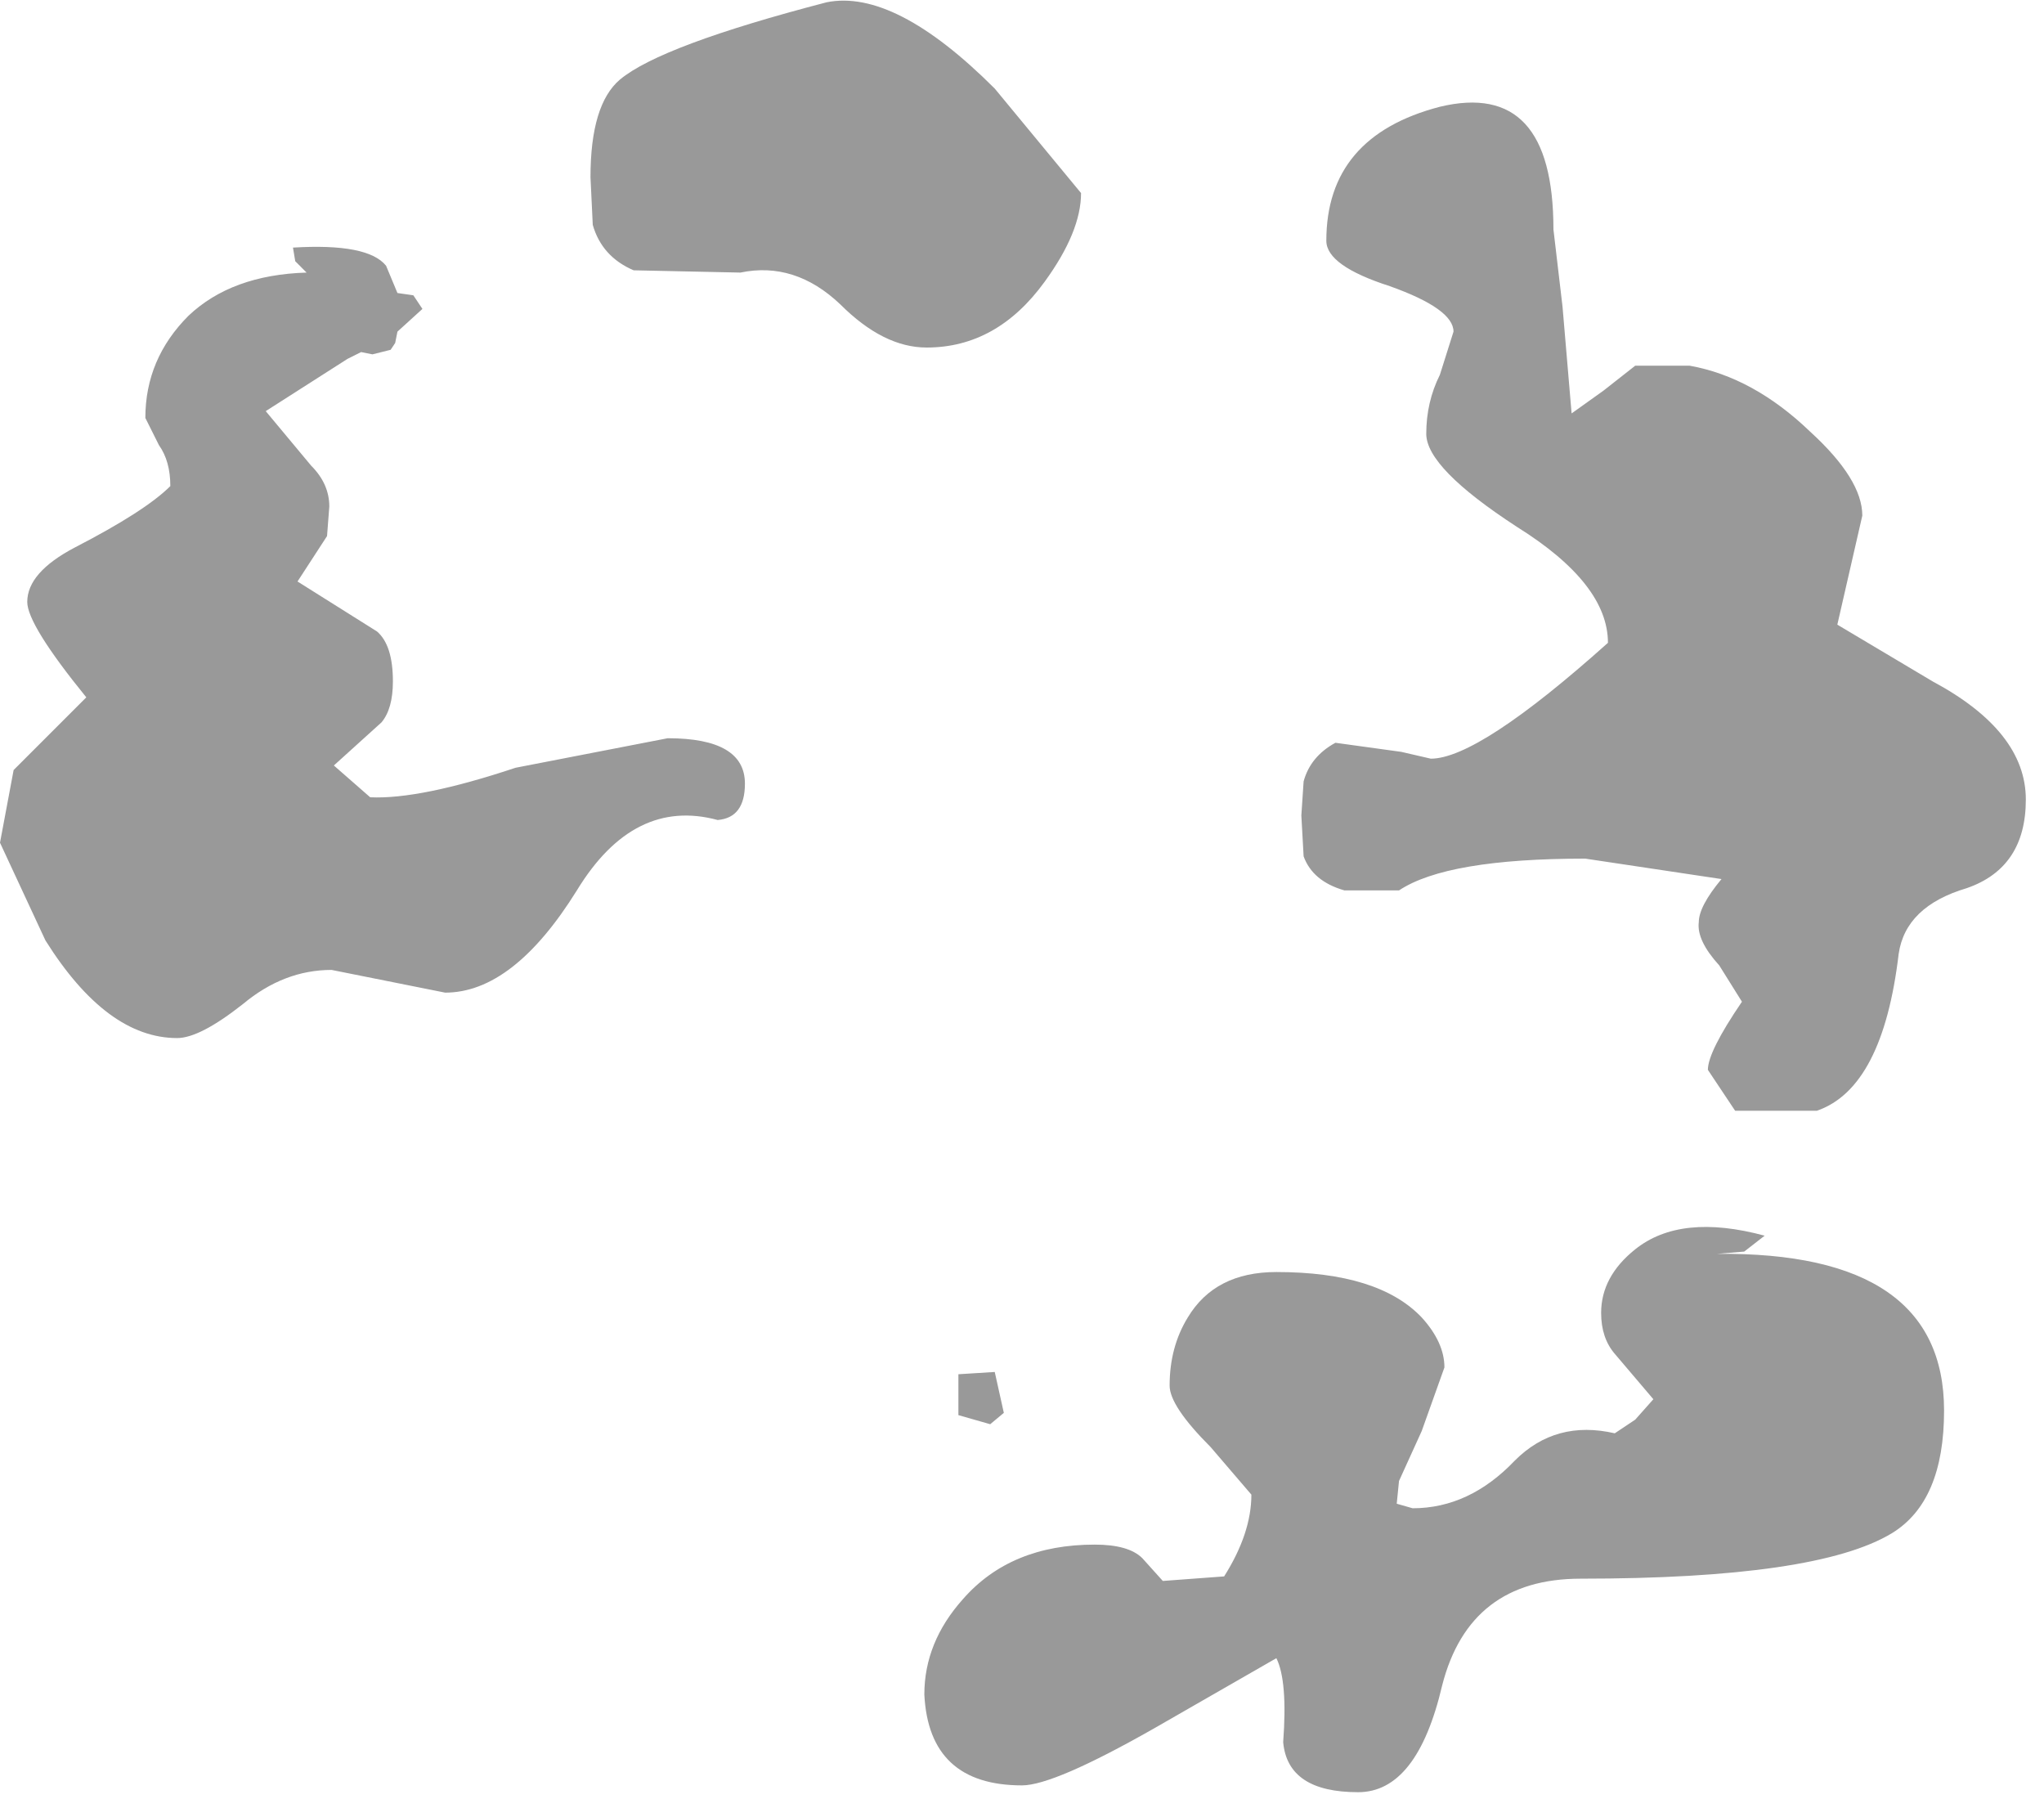 <?xml version="1.0" encoding="utf-8"?>
<svg version="1.1" id="Layer_1"
xmlns="http://www.w3.org/2000/svg"
xmlns:xlink="http://www.w3.org/1999/xlink"
width="45px" height="40px"
xml:space="preserve">
<g id="1549" transform="matrix(1, 0, 0, 1, 19.2, 25.05)">
<path style="fill:#333333;fill-opacity:0.498" d="M15,-20L15.2 -18.3L15.4 -15.95L16.1 -16.45L16.8 -17L18 -17Q19.4 -16.75 20.65 -15.55Q21.8 -14.5 21.8 -13.7L21.25 -11.3L23.35 -10.05Q25.4 -8.95 25.4 -7.45Q25.4 -5.95 24.1 -5.5Q22.75 -5.1 22.6 -4.05Q22.25 -1.1 20.8 -0.6L19 -0.6L18.4 -1.5Q18.4 -1.9 19.15 -3L18.65 -3.8Q18.15 -4.35 18.2 -4.75Q18.2 -5.1 18.7 -5.7L15.7 -6.15Q12.65 -6.15 11.6 -5.45L10.4 -5.45Q9.7 -5.65 9.5 -6.2L9.45 -7.1L9.5 -7.85Q9.65 -8.4 10.2 -8.7L11.65 -8.5L12.3 -8.35Q13.35 -8.35 16.2 -10.9Q16.2 -12.2 14.2 -13.45Q12.2 -14.75 12.2 -15.5Q12.2 -16.2 12.5 -16.8L12.8 -17.75Q12.8 -18.25 11.4 -18.75Q10 -19.2 10 -19.75Q10 -22.05 12.5 -22.7Q15 -23.3 15 -20M3.8,-18.85Q2.75 -17.4 1.2 -17.4Q0.25 -17.4 -0.7 -18.35Q-1.7 -19.3 -2.9 -19.05L-5.25 -19.1Q-5.95 -19.4 -6.15 -20.1L-6.2 -21.15Q-6.2 -22.75 -5.55 -23.3Q-4.65 -24.05 -1 -25Q0.5 -25.3 2.7 -23.1L4.6 -20.8Q4.6 -19.95 3.8 -18.85M22.45,8.7Q20.8 9.7 15.6 9.7Q13.15 9.7 12.55 12.05Q12 14.4 10.7 14.4Q9.15 14.4 9.05 13.3Q9.15 11.95 8.9 11.45L6.2 13Q4 14.25 3.3 14.25Q1.25 14.25 1.15 12.25Q1.15 11.1 2 10.15Q3.05 8.95 4.9 8.95Q5.65 8.95 5.95 9.25L6.4 9.75L7.75 9.65Q8.35 8.7 8.35 7.85L7.45 6.8Q6.55 5.9 6.55 5.45Q6.55 4.6 6.95 3.95Q7.55 2.95 8.9 2.95Q11.15 2.95 12.1 3.95Q12.6 4.5 12.6 5.05L12.1 6.45L11.6 7.55L11.55 8.05L11.9 8.15Q13.15 8.15 14.15 7.1Q15.05 6.2 16.35 6.5L16.8 6.2L17.2 5.75L16.35 4.75Q16.05 4.4 16.05 3.85Q16.05 3.05 16.8 2.45Q17.8 1.65 19.65 2.15L19.2 2.5L18.6 2.55Q23.6 2.5 23.6 6Q23.6 8 22.45 8.7M1.9,5.2L2.7 5.15L2.9 6.05L2.6 6.3L1.9 6.1L1.9 5.2M-9.9,-18.25L-10.45 -17.75L-10.5 -17.5L-10.6 -17.35L-11 -17.25L-11.25 -17.3L-11.55 -17.15L-13.35 -16L-12.35 -14.8Q-11.95 -14.4 -11.95 -13.9L-12 -13.25L-12.65 -12.25L-10.9 -11.15Q-10.55 -10.85 -10.55 -10.05Q-10.55 -9.45 -10.8 -9.15L-11.85 -8.2L-11.05 -7.5Q-9.95 -7.45 -7.85 -8.15L-4.5 -8.8Q-2.8 -8.8 -2.8 -7.8Q-2.8 -7.05 -3.4 -7Q-5.25 -7.5 -6.5 -5.45Q-7.9 -3.2 -9.4 -3.2L-11.9 -3.7Q-12.95 -3.7 -13.85 -2.95Q-14.8 -2.2 -15.3 -2.2Q-16.85 -2.2 -18.2 -4.35L-19.2 -6.5L-18.9 -8.1L-17.3 -9.7Q-18.6 -11.3 -18.6 -11.8Q-18.6 -12.45 -17.55 -13Q-16 -13.8 -15.45 -14.35Q-15.45 -14.9 -15.7 -15.25L-16 -15.85Q-16 -17.15 -15.05 -18.1Q-14.1 -19 -12.45 -19.05L-12.7 -19.3L-12.75 -19.6Q-11.1 -19.7 -10.7 -19.2L-10.45 -18.6L-10.1 -18.55L-9.9 -18.25" />
</g>
</svg>
